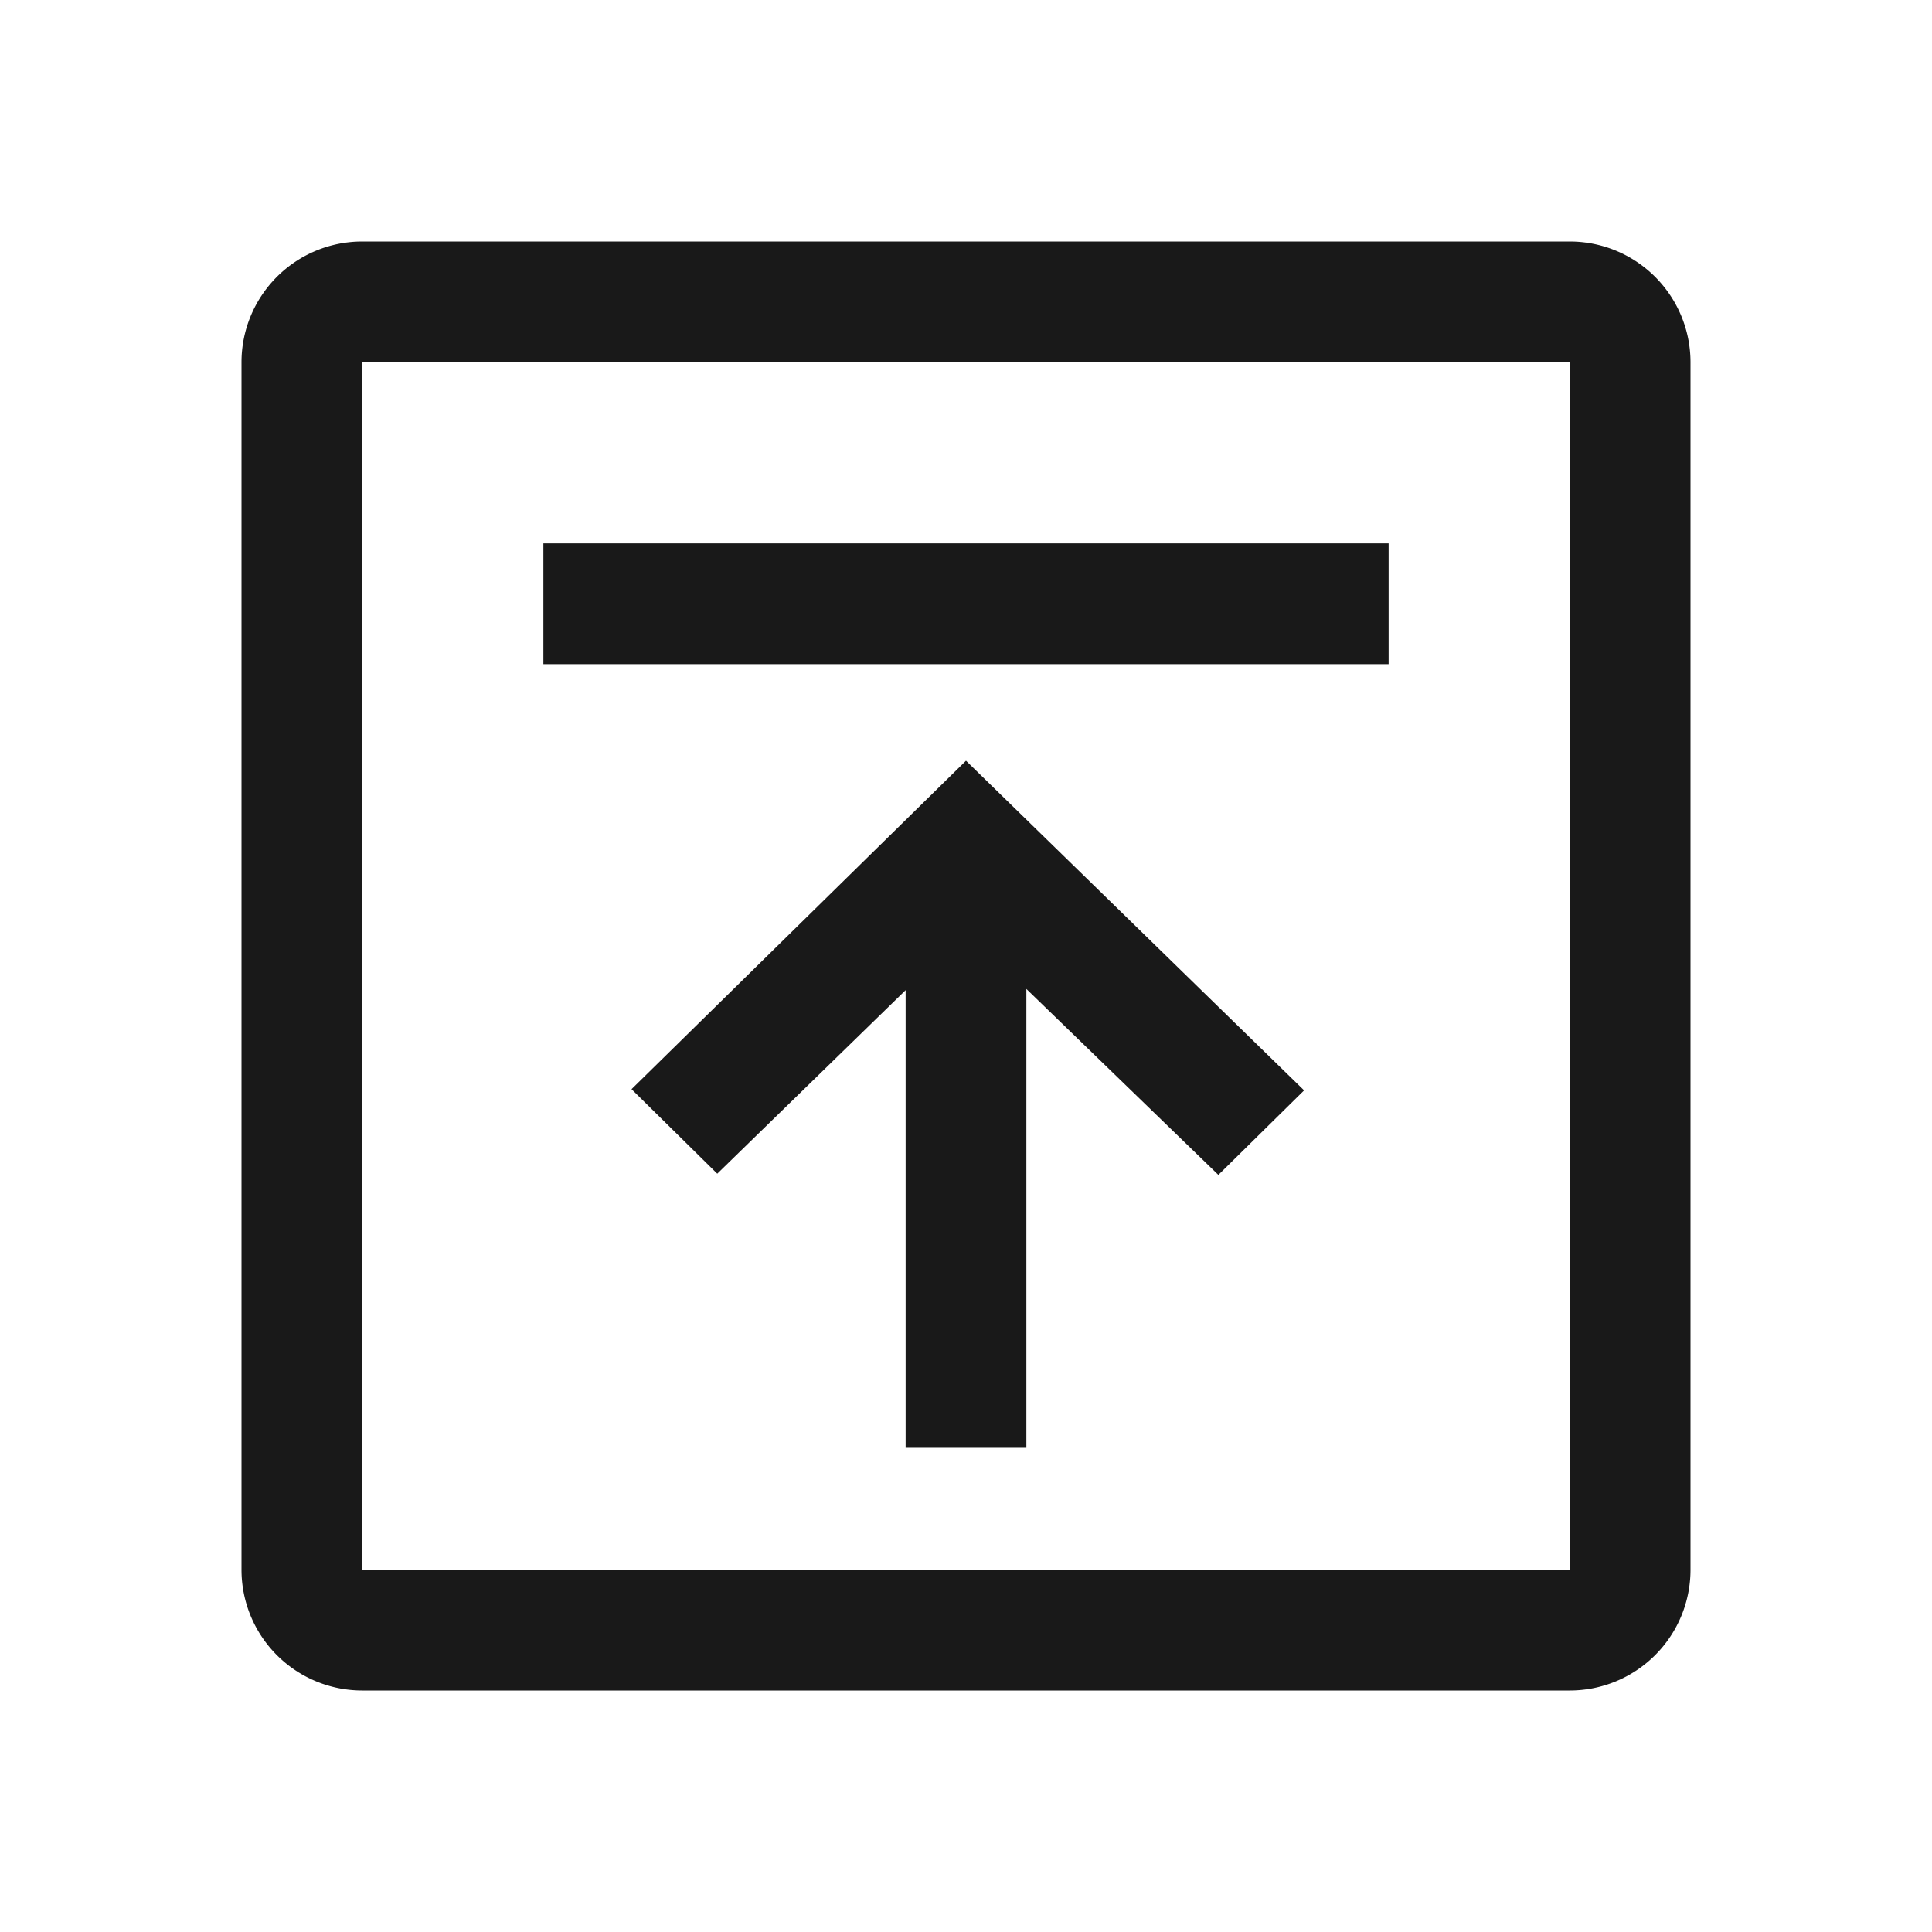 <svg xmlns="http://www.w3.org/2000/svg" fill="none" view-box="0 0 16 16" width="1em" height="1em" class="t-icon t-icon-backtop-rectangle"><path fill="currentColor" d="M7.5 8.2L5.94 9.72l-.71-.7L8 6.3l2.8 2.73-.71.7L8.5 8.19v3.8H7.5V8.2zM4.5 5.5h7v-1h-7v1z" fill-opacity="0.9"></path><path fill="currentColor" d="M3 2a1 1 0 00-1 1v10a1 1 0 001 1h10a1 1 0 001-1V3a1 1 0 00-1-1H3zm10 1v10H3V3h10z" fill-opacity="0.9"></path></svg>